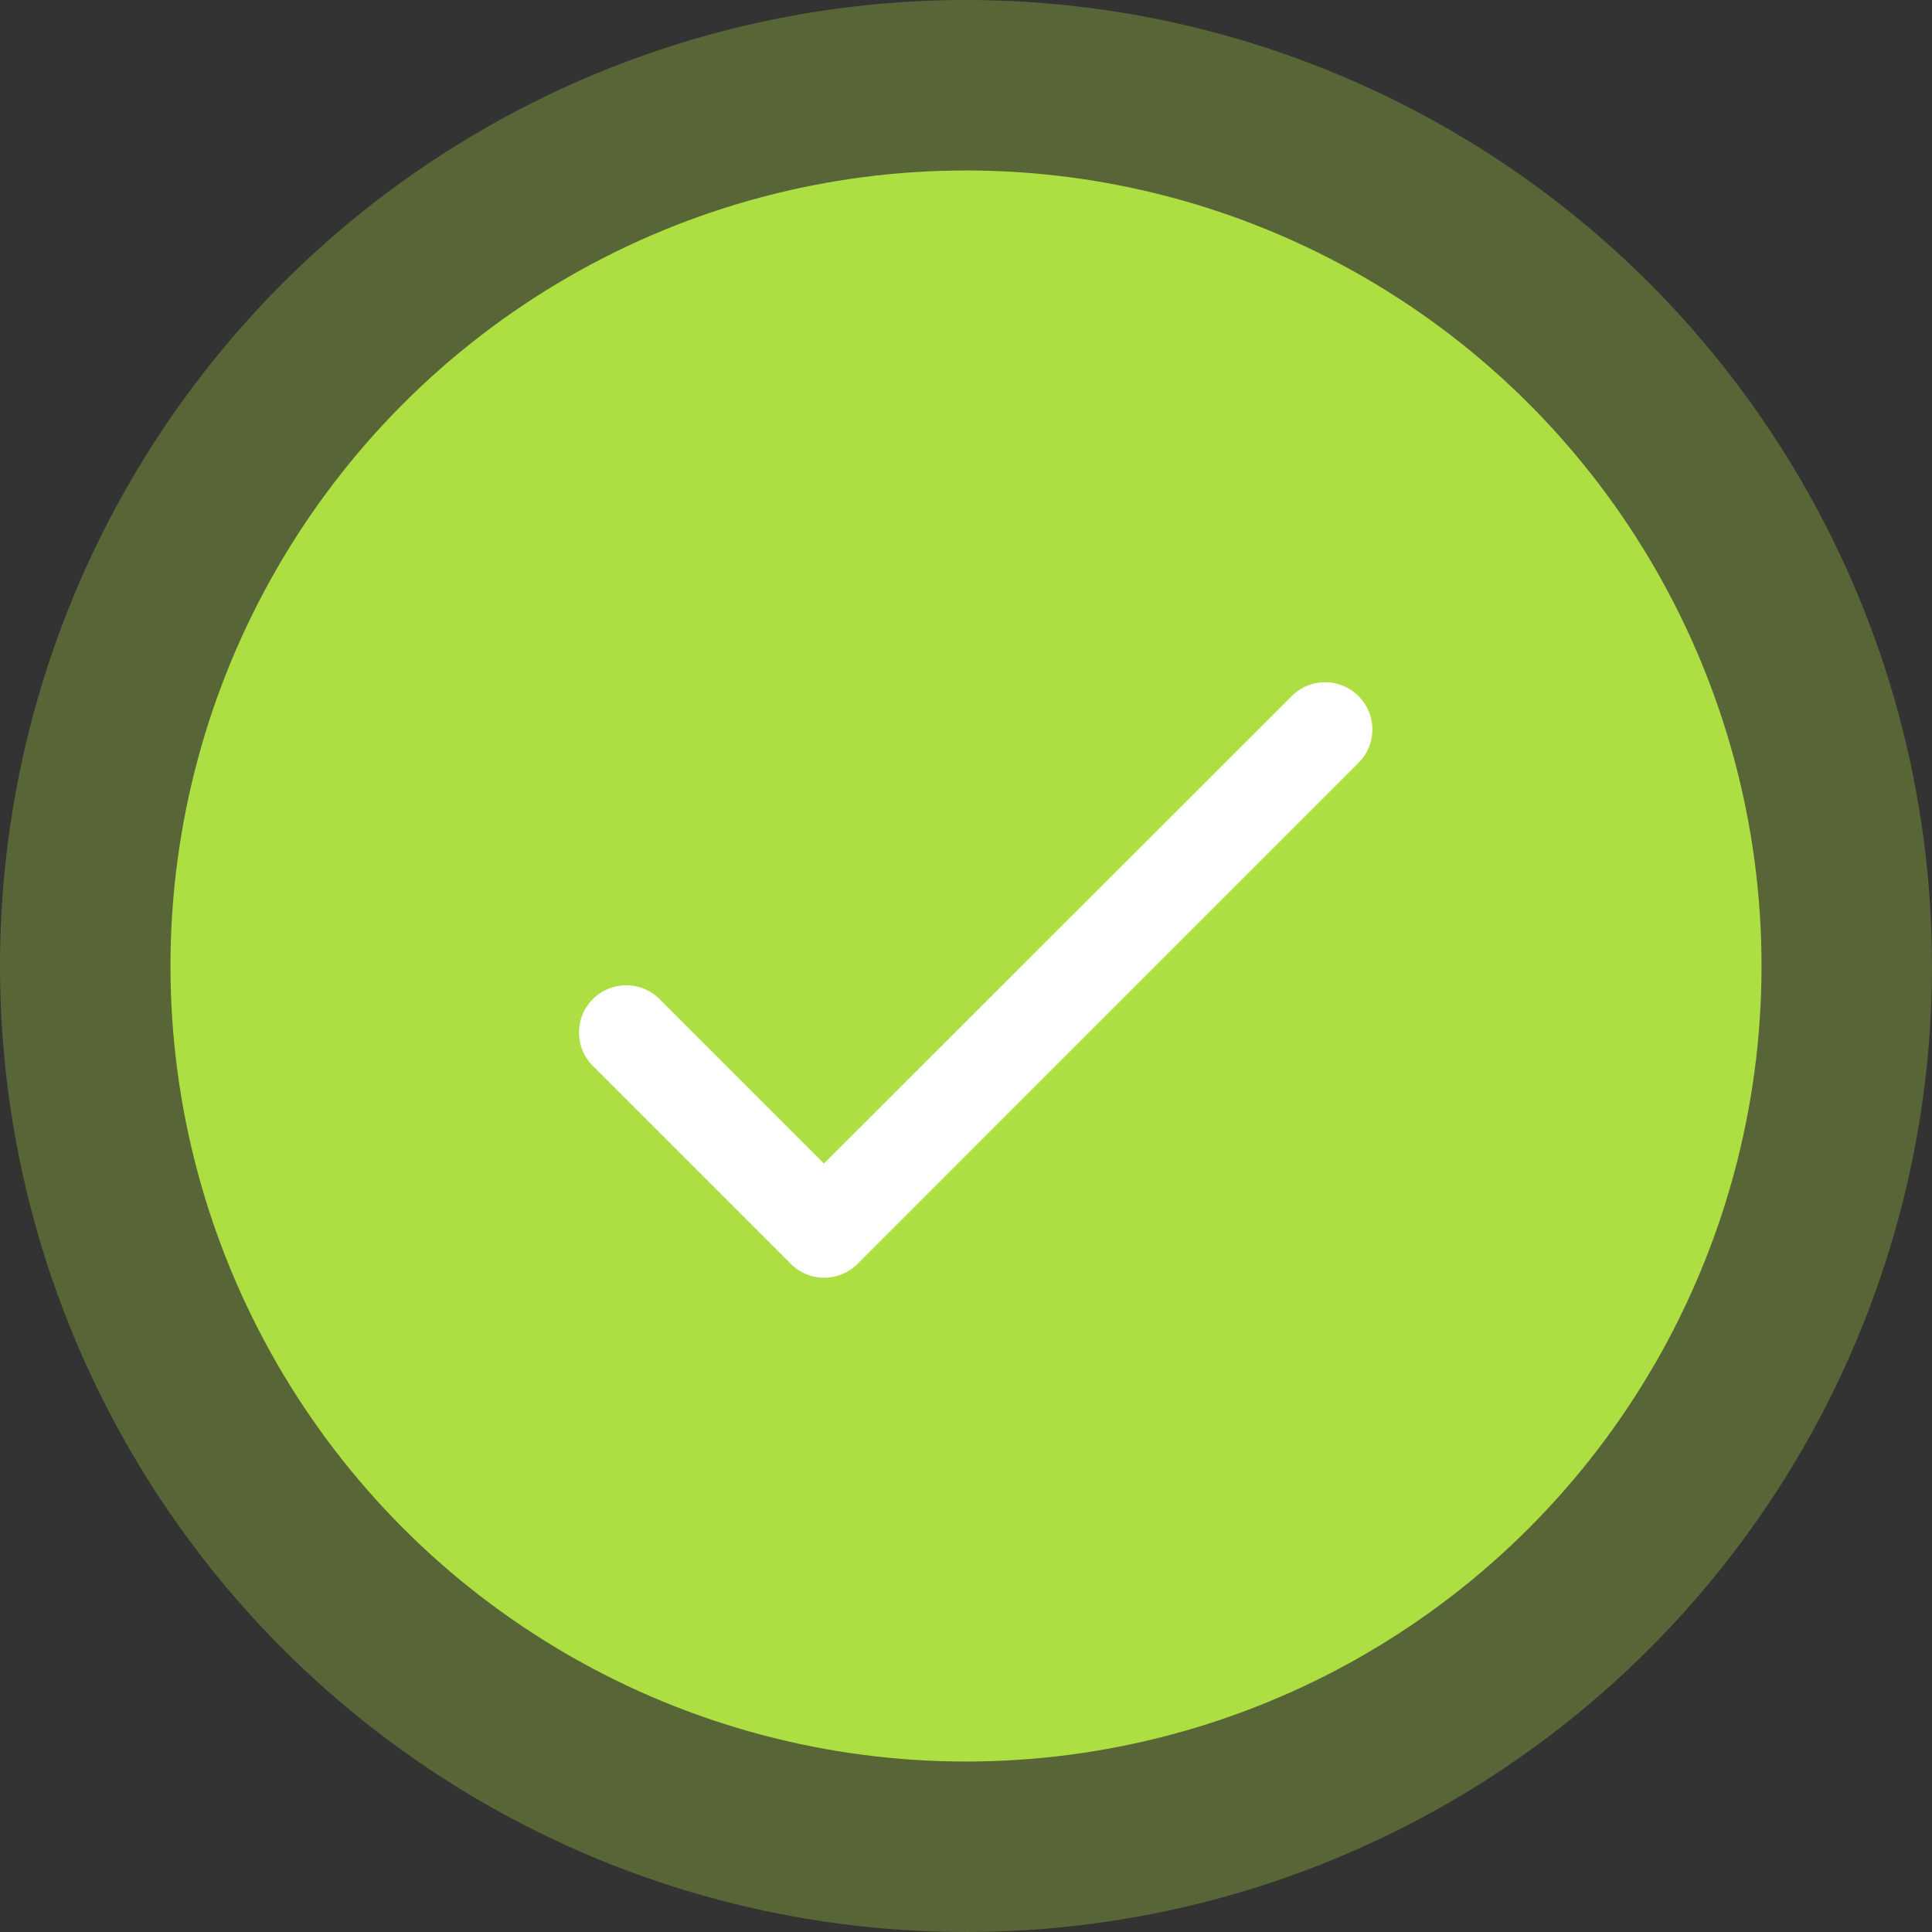 <svg width="34" height="34" fill="none" xmlns="http://www.w3.org/2000/svg"><rect width="100%" height="100%" fill="#333333" stroke="none"/><circle opacity=".3" cx="17" cy="17" r="17" fill="#ADDE42"/><circle cx="17" cy="17" r="14" fill="#ADDE42"/><path d="M14.5 20.475l-2.892-2.892a.83.83 0 10-1.175 1.175l3.484 3.484a.83.83 0 001.175 0l8.816-8.817a.83.83 0 10-1.175-1.175L14.5 20.475z" fill="#fff"/></svg>